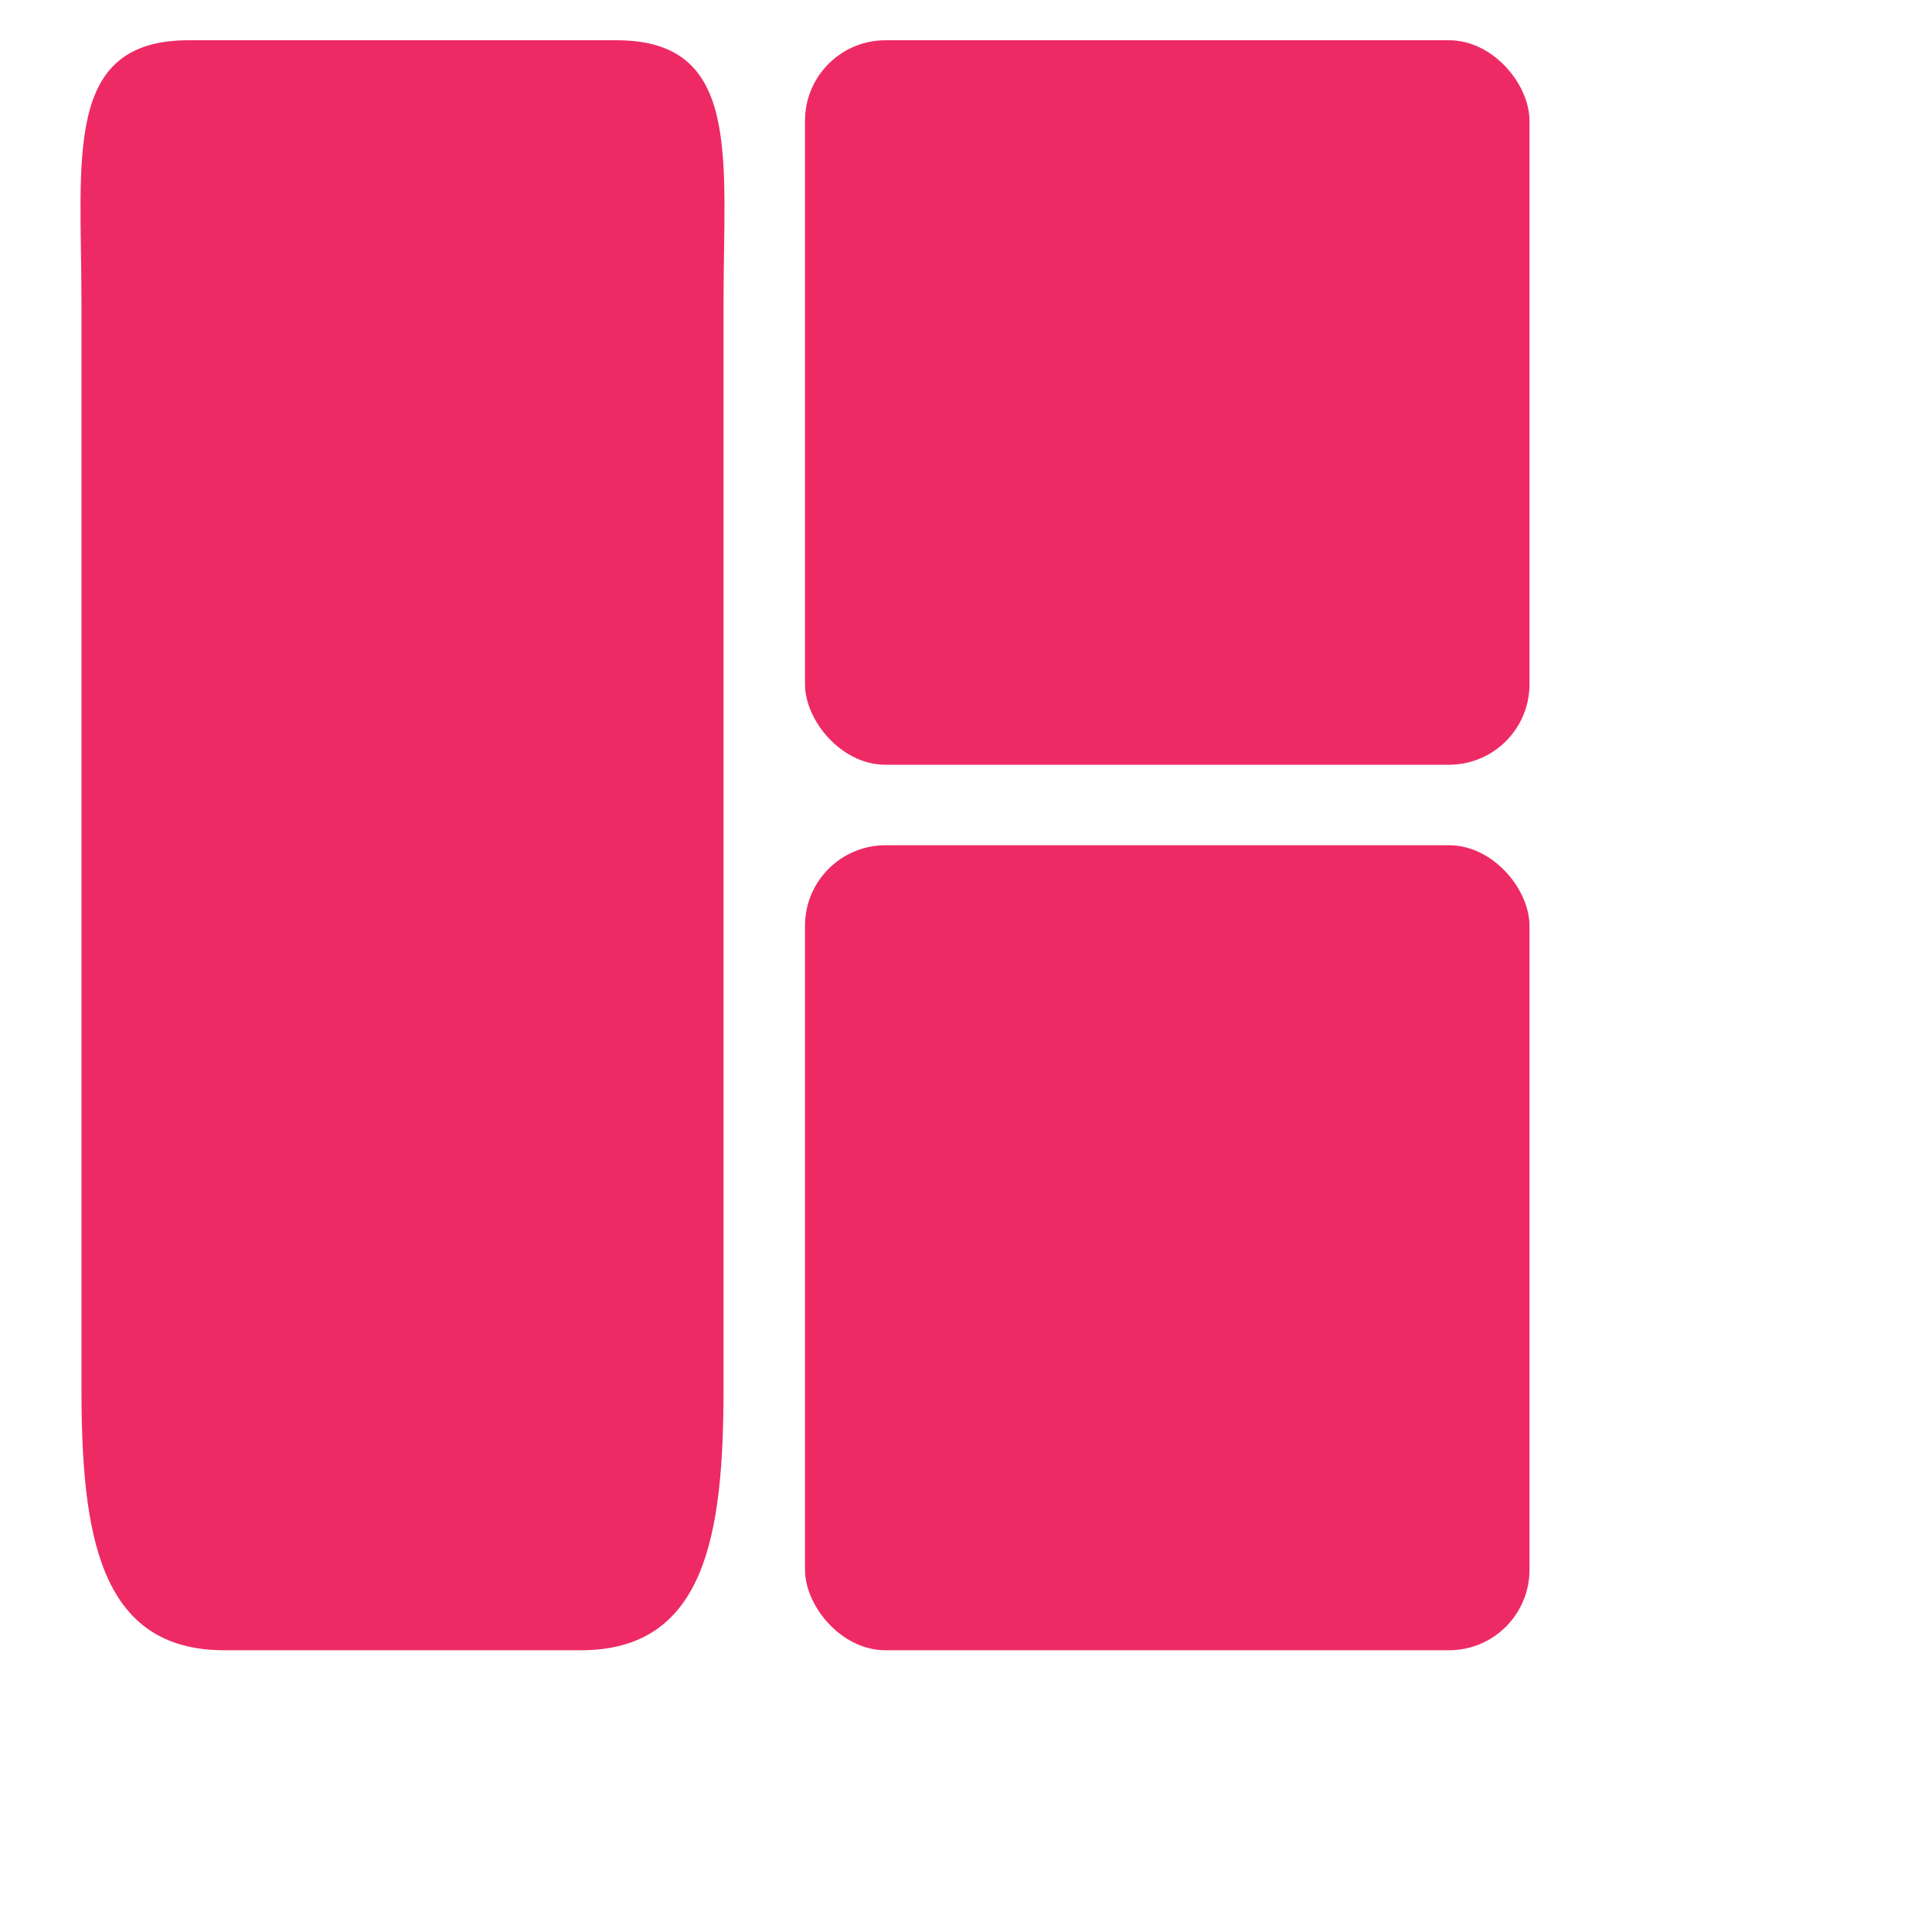 ﻿<svg width="24" height="24" viewBox="0 0 24 24" fill="none" xmlns="http://www.w3.org/2000/svg">
  <g clip-path="url(#clip0_1104_1970)">
    <path d="M8.988 3.755C8.988 1.957 9.218 0.5 7.659 0.5H2.341C0.782 0.5 1.012 1.957 1.012 3.755V17.245C1.012 19.043 1.225 20.5 2.784 20.5H7.216C8.775 20.5 8.988 19.043 8.988 17.245V3.755Z" fill="#EE2A64"/>
    <rect x="10" y="10.5" width="9" height="10" rx="1" fill="#EE2A64"/>
    <rect x="10" y="0.5" width="9" height="9" rx="1" fill="#EE2A64"/>
  </g>
  <defs>
    <clipPath id="clip0_1104_1970">
      <rect width="20" height="20" fill="white" transform="translate(0 0.5)"/>
    </clipPath>
  </defs>
</svg>
